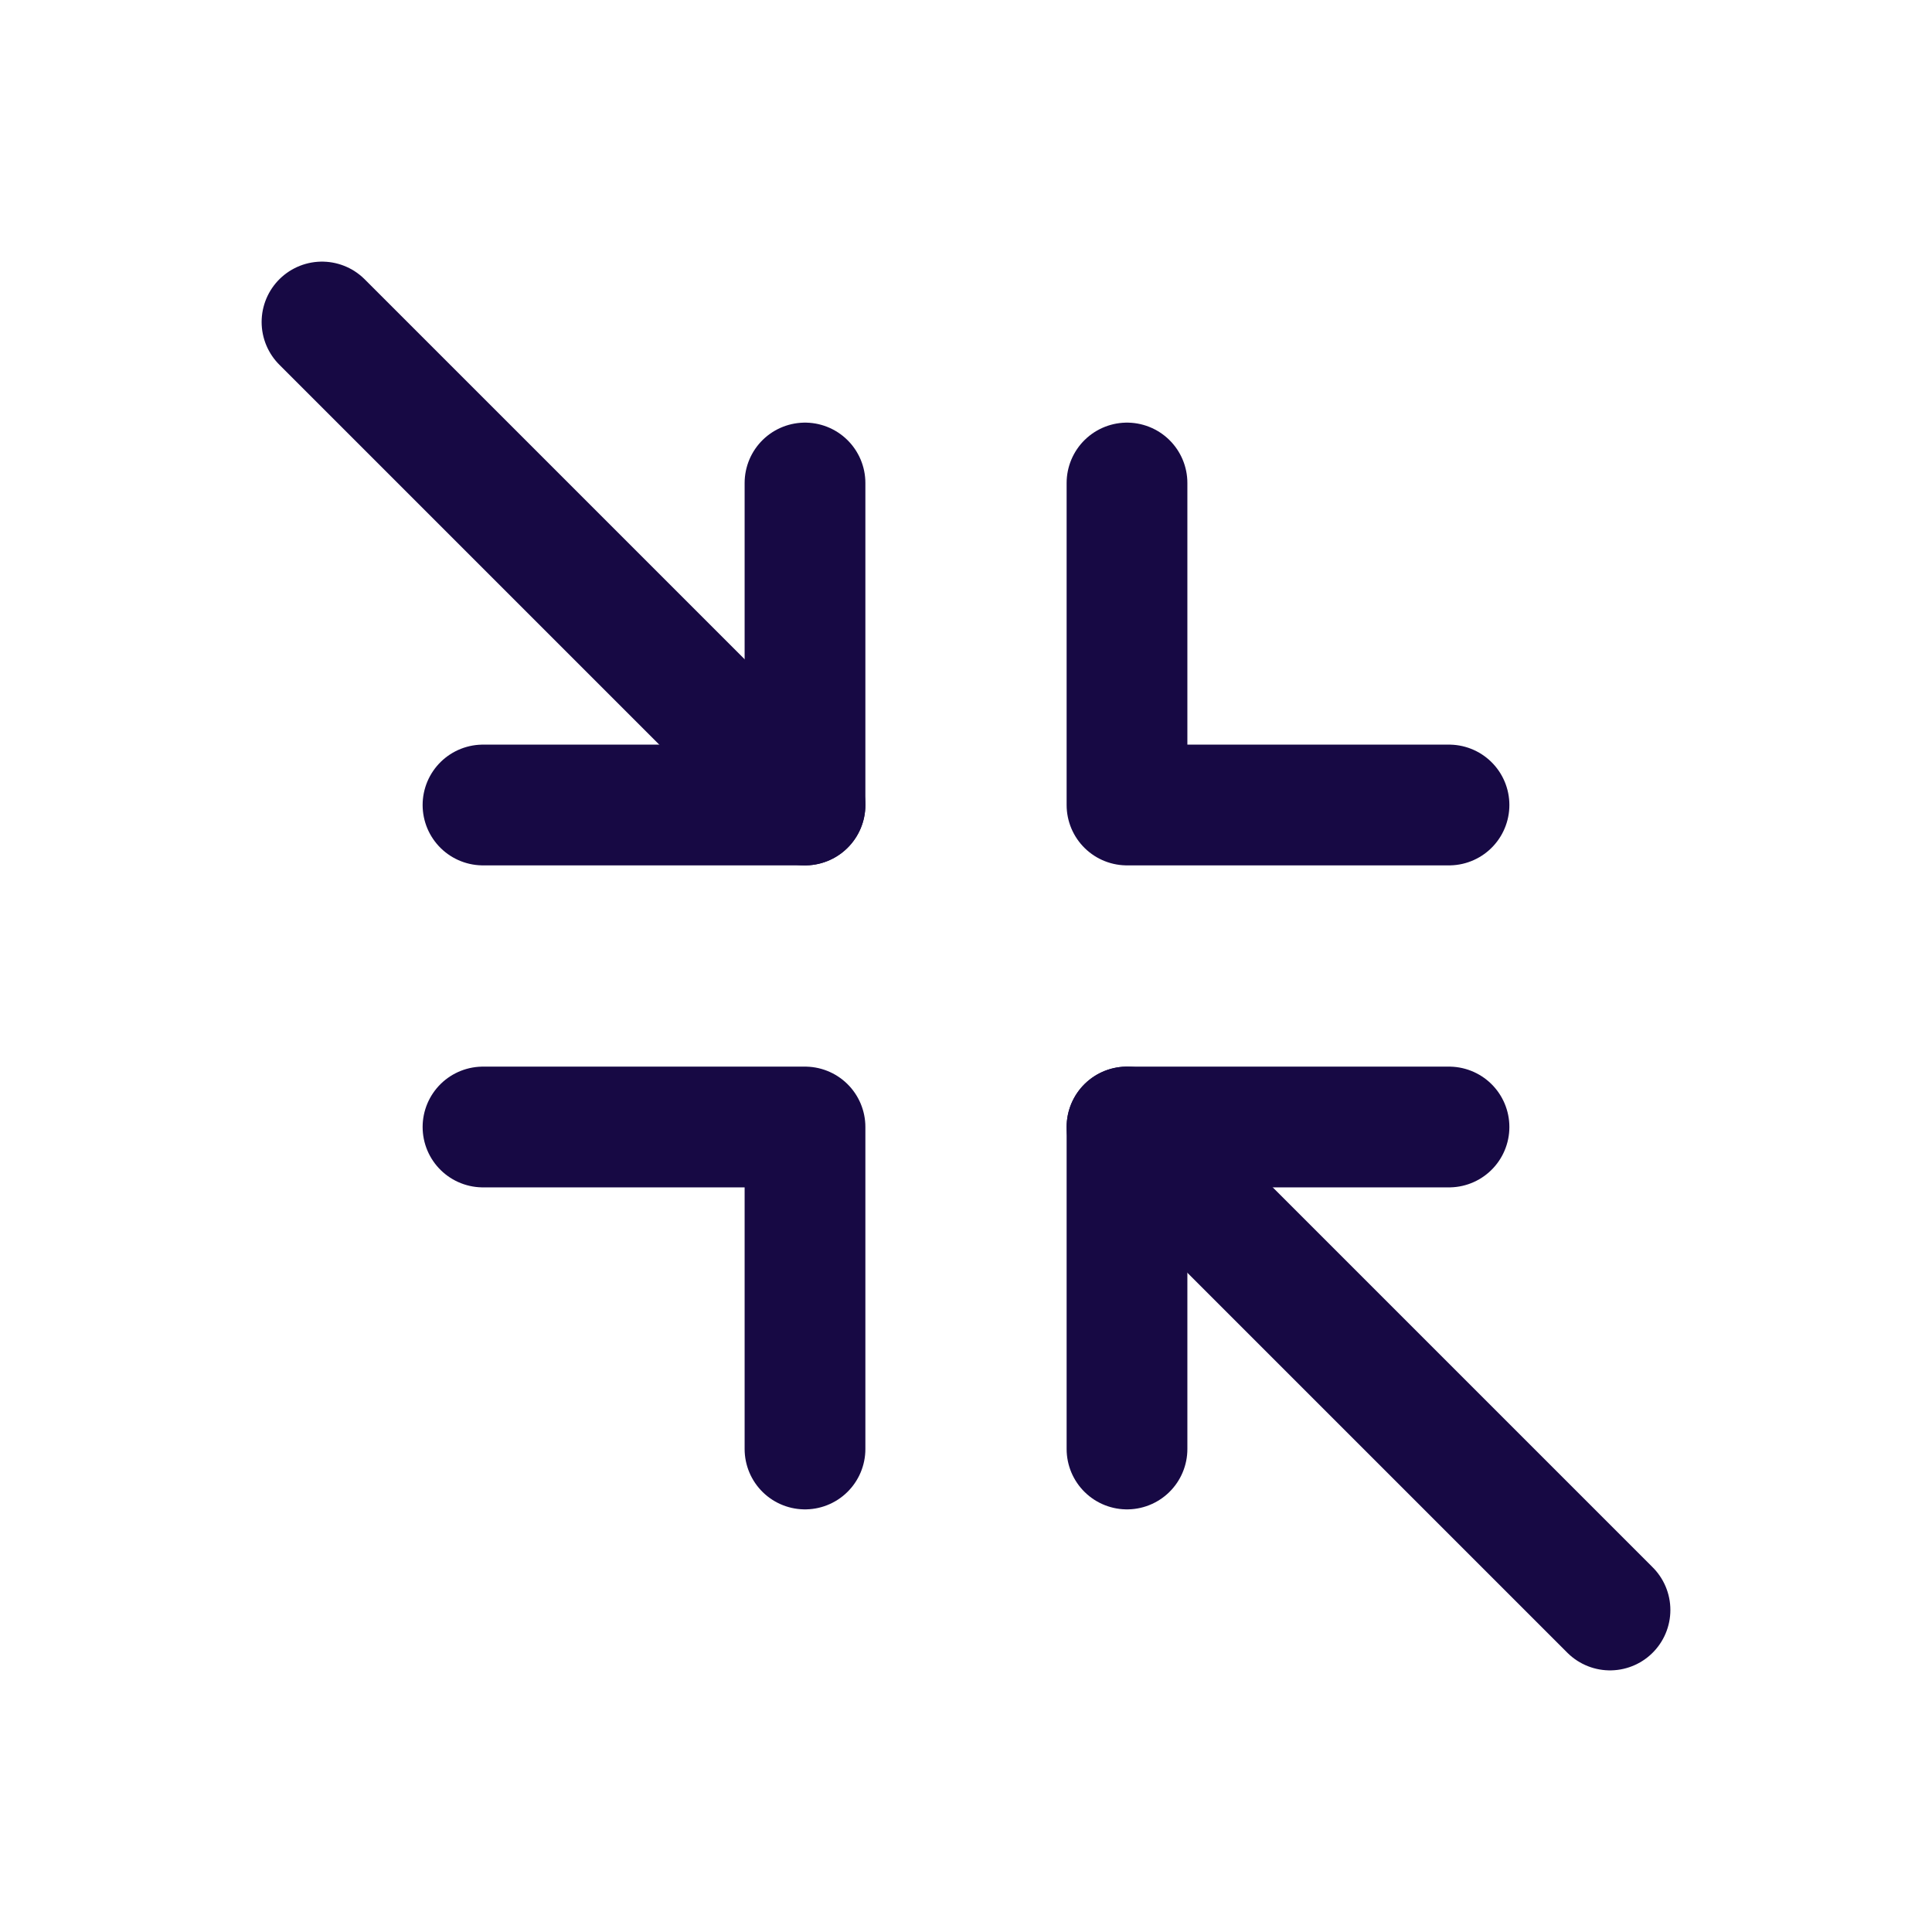 <svg width="24" height="24" viewBox="0 0 24 24" fill="none" xmlns="http://www.w3.org/2000/svg">
<path d="M4 4L10 10" stroke="#170944" stroke-width="1.5" stroke-linecap="round" stroke-linejoin="round"/>
<path d="M20 20L14 14" stroke="#170944" stroke-width="1.5" stroke-linecap="round" stroke-linejoin="round"/>
<path d="M10 6L10 10L6 10" stroke="#170944" stroke-width="1.5" stroke-linecap="round" stroke-linejoin="round"/>
<path d="M14 18L14 14L18 14" stroke="#170944" stroke-width="1.5" stroke-linecap="round" stroke-linejoin="round"/>
<path d="M18 10L14 10L14 6" stroke="#170944" stroke-width="1.5" stroke-linecap="round" stroke-linejoin="round"/>
<path d="M6 14L10 14L10 18" stroke="#170944" stroke-width="1.5" stroke-linecap="round" stroke-linejoin="round"/>
</svg>
